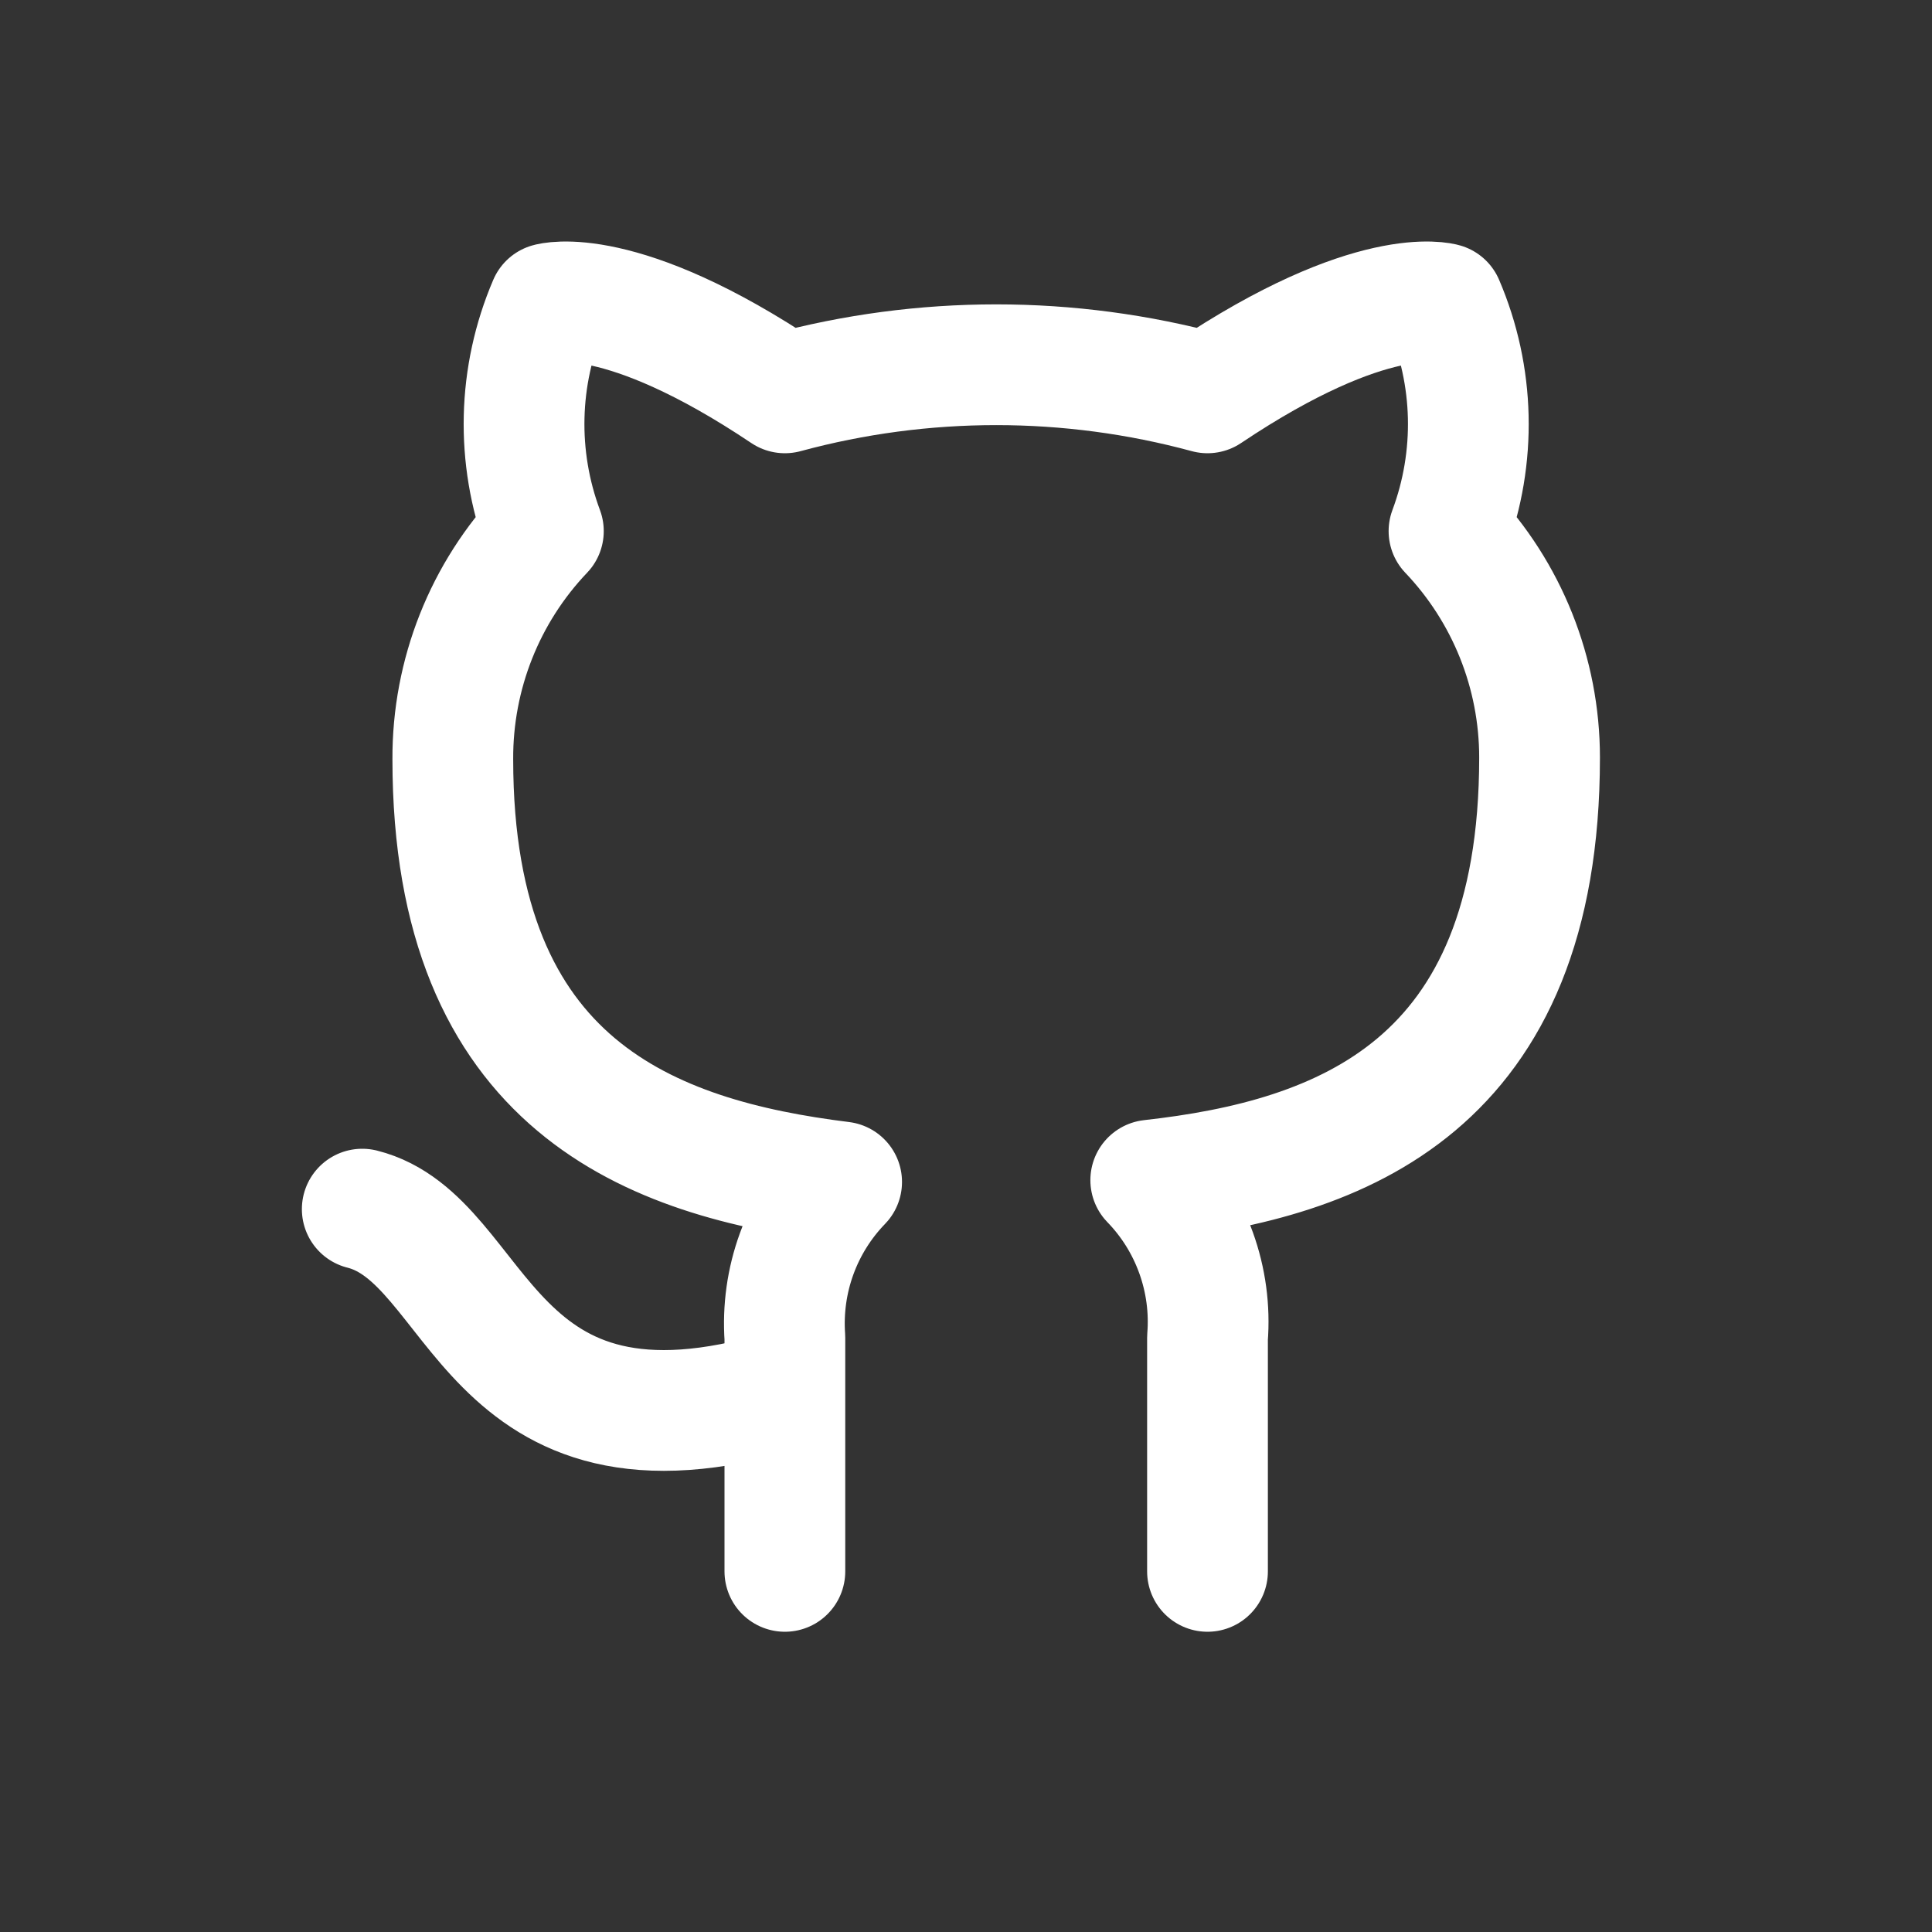 <svg width="32" height="32" viewBox="0 0 32 32" fill="none" xmlns="http://www.w3.org/2000/svg">
<rect x="0" y="0" width="32" height="32" fill="#333333" stroke="none"/>
<path d="M13 23.027C8 24.527 8 20.527 6 20.027M20 26.027V22.157C20.038 21.68 19.973 21.201 19.811 20.751C19.649 20.301 19.393 19.89 19.06 19.547C22.2 19.197 25.5 18.007 25.5 12.547C25.5 11.151 24.963 9.808 24 8.797C24.456 7.575 24.424 6.225 23.91 5.027C23.91 5.027 22.73 4.677 20 6.507C17.708 5.886 15.292 5.886 13 6.507C10.27 4.677 9.09 5.027 9.09 5.027C8.576 6.225 8.544 7.575 9 8.797C8.03 9.815 7.493 11.17 7.5 12.577C7.5 17.997 10.8 19.187 13.94 19.577C13.611 19.917 13.357 20.322 13.195 20.767C13.033 21.211 12.967 21.685 13 22.157V26.027" stroke="white" stroke-width="2" stroke-linecap="round" stroke-linejoin="round"/>
</svg>
